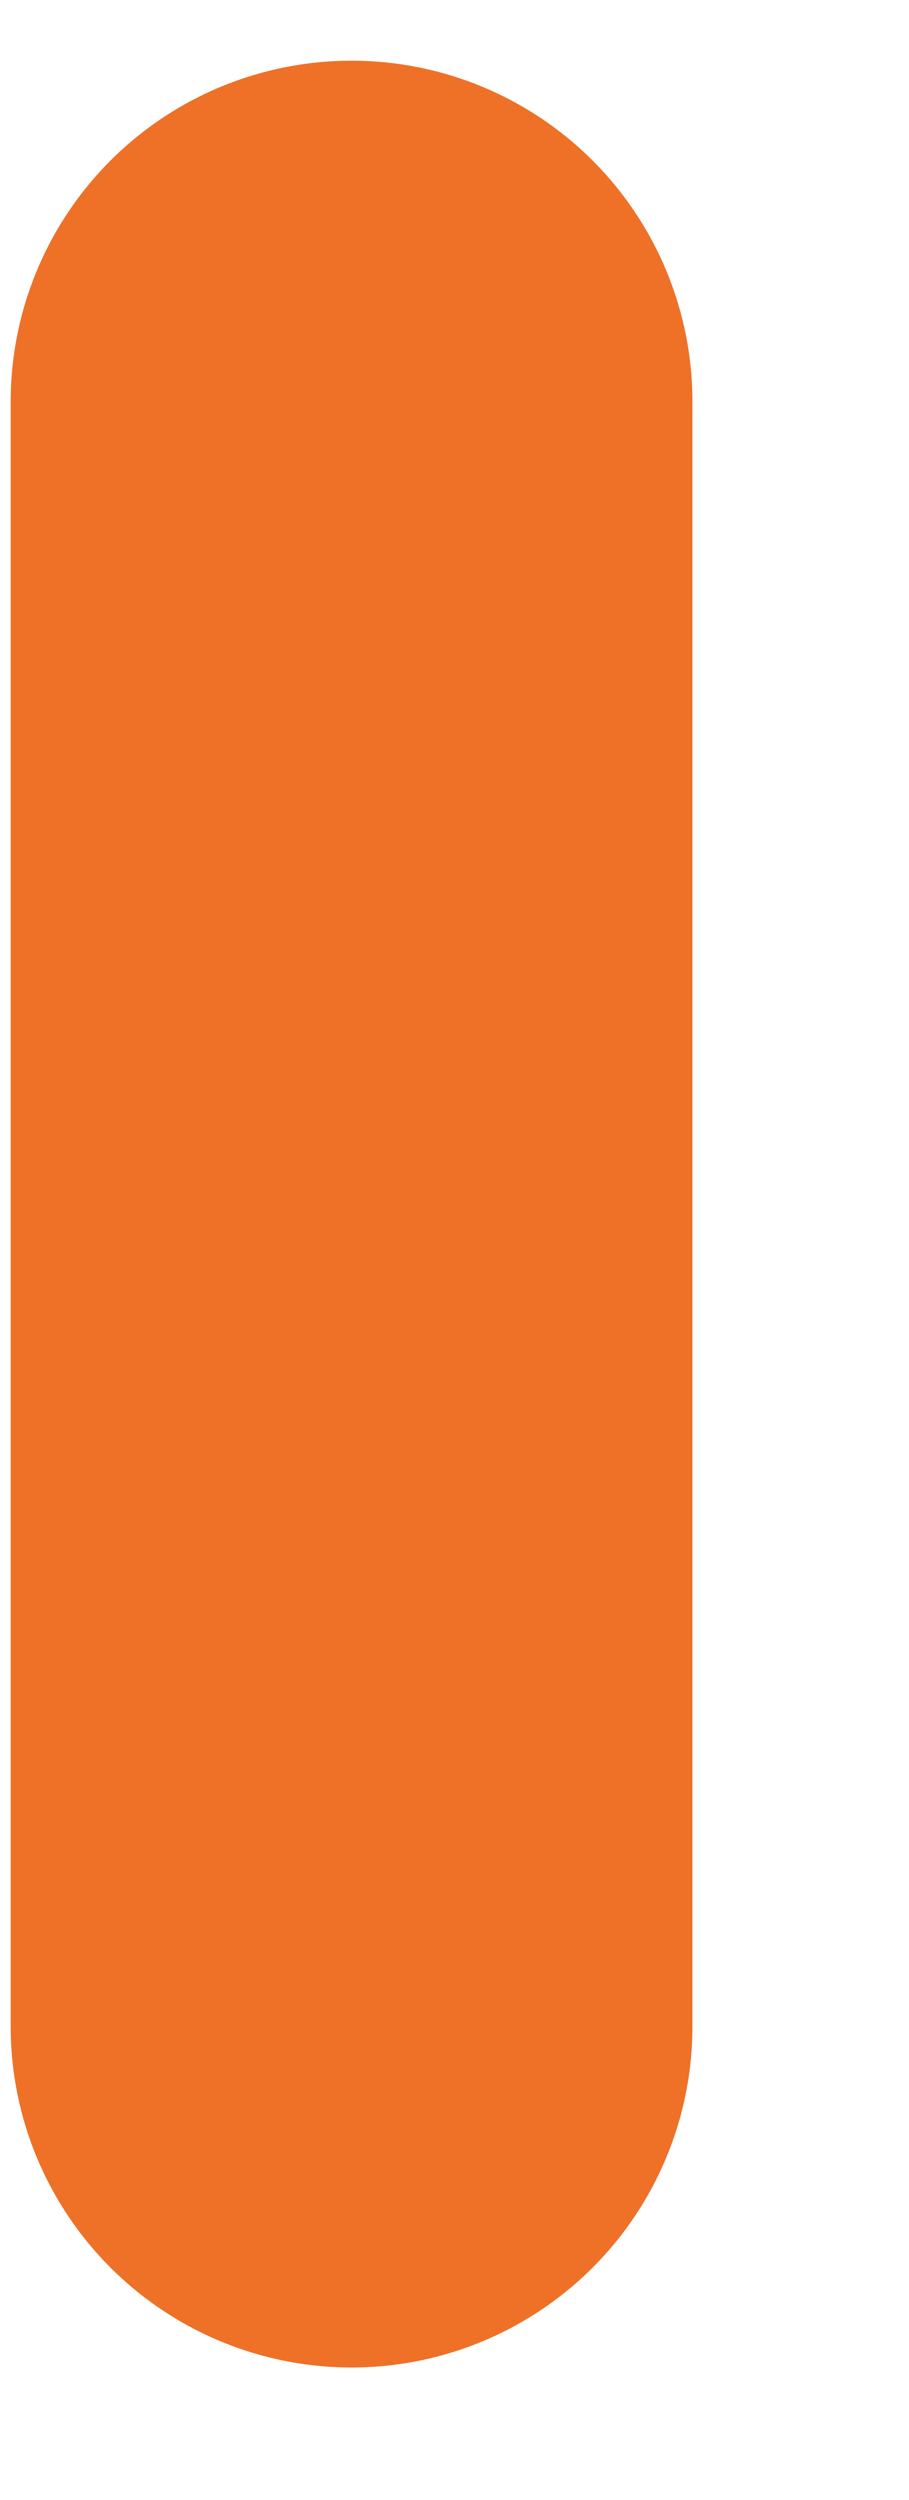 <?xml version="1.0" encoding="UTF-8" standalone="no"?><svg width='4' height='11' viewBox='0 0 4 11' fill='none' xmlns='http://www.w3.org/2000/svg'>
<path d='M1.547 8.917V1.767' stroke='#EE7127' stroke-width='3' stroke-miterlimit='10' stroke-linecap='round' stroke-linejoin='round'/>
</svg>
